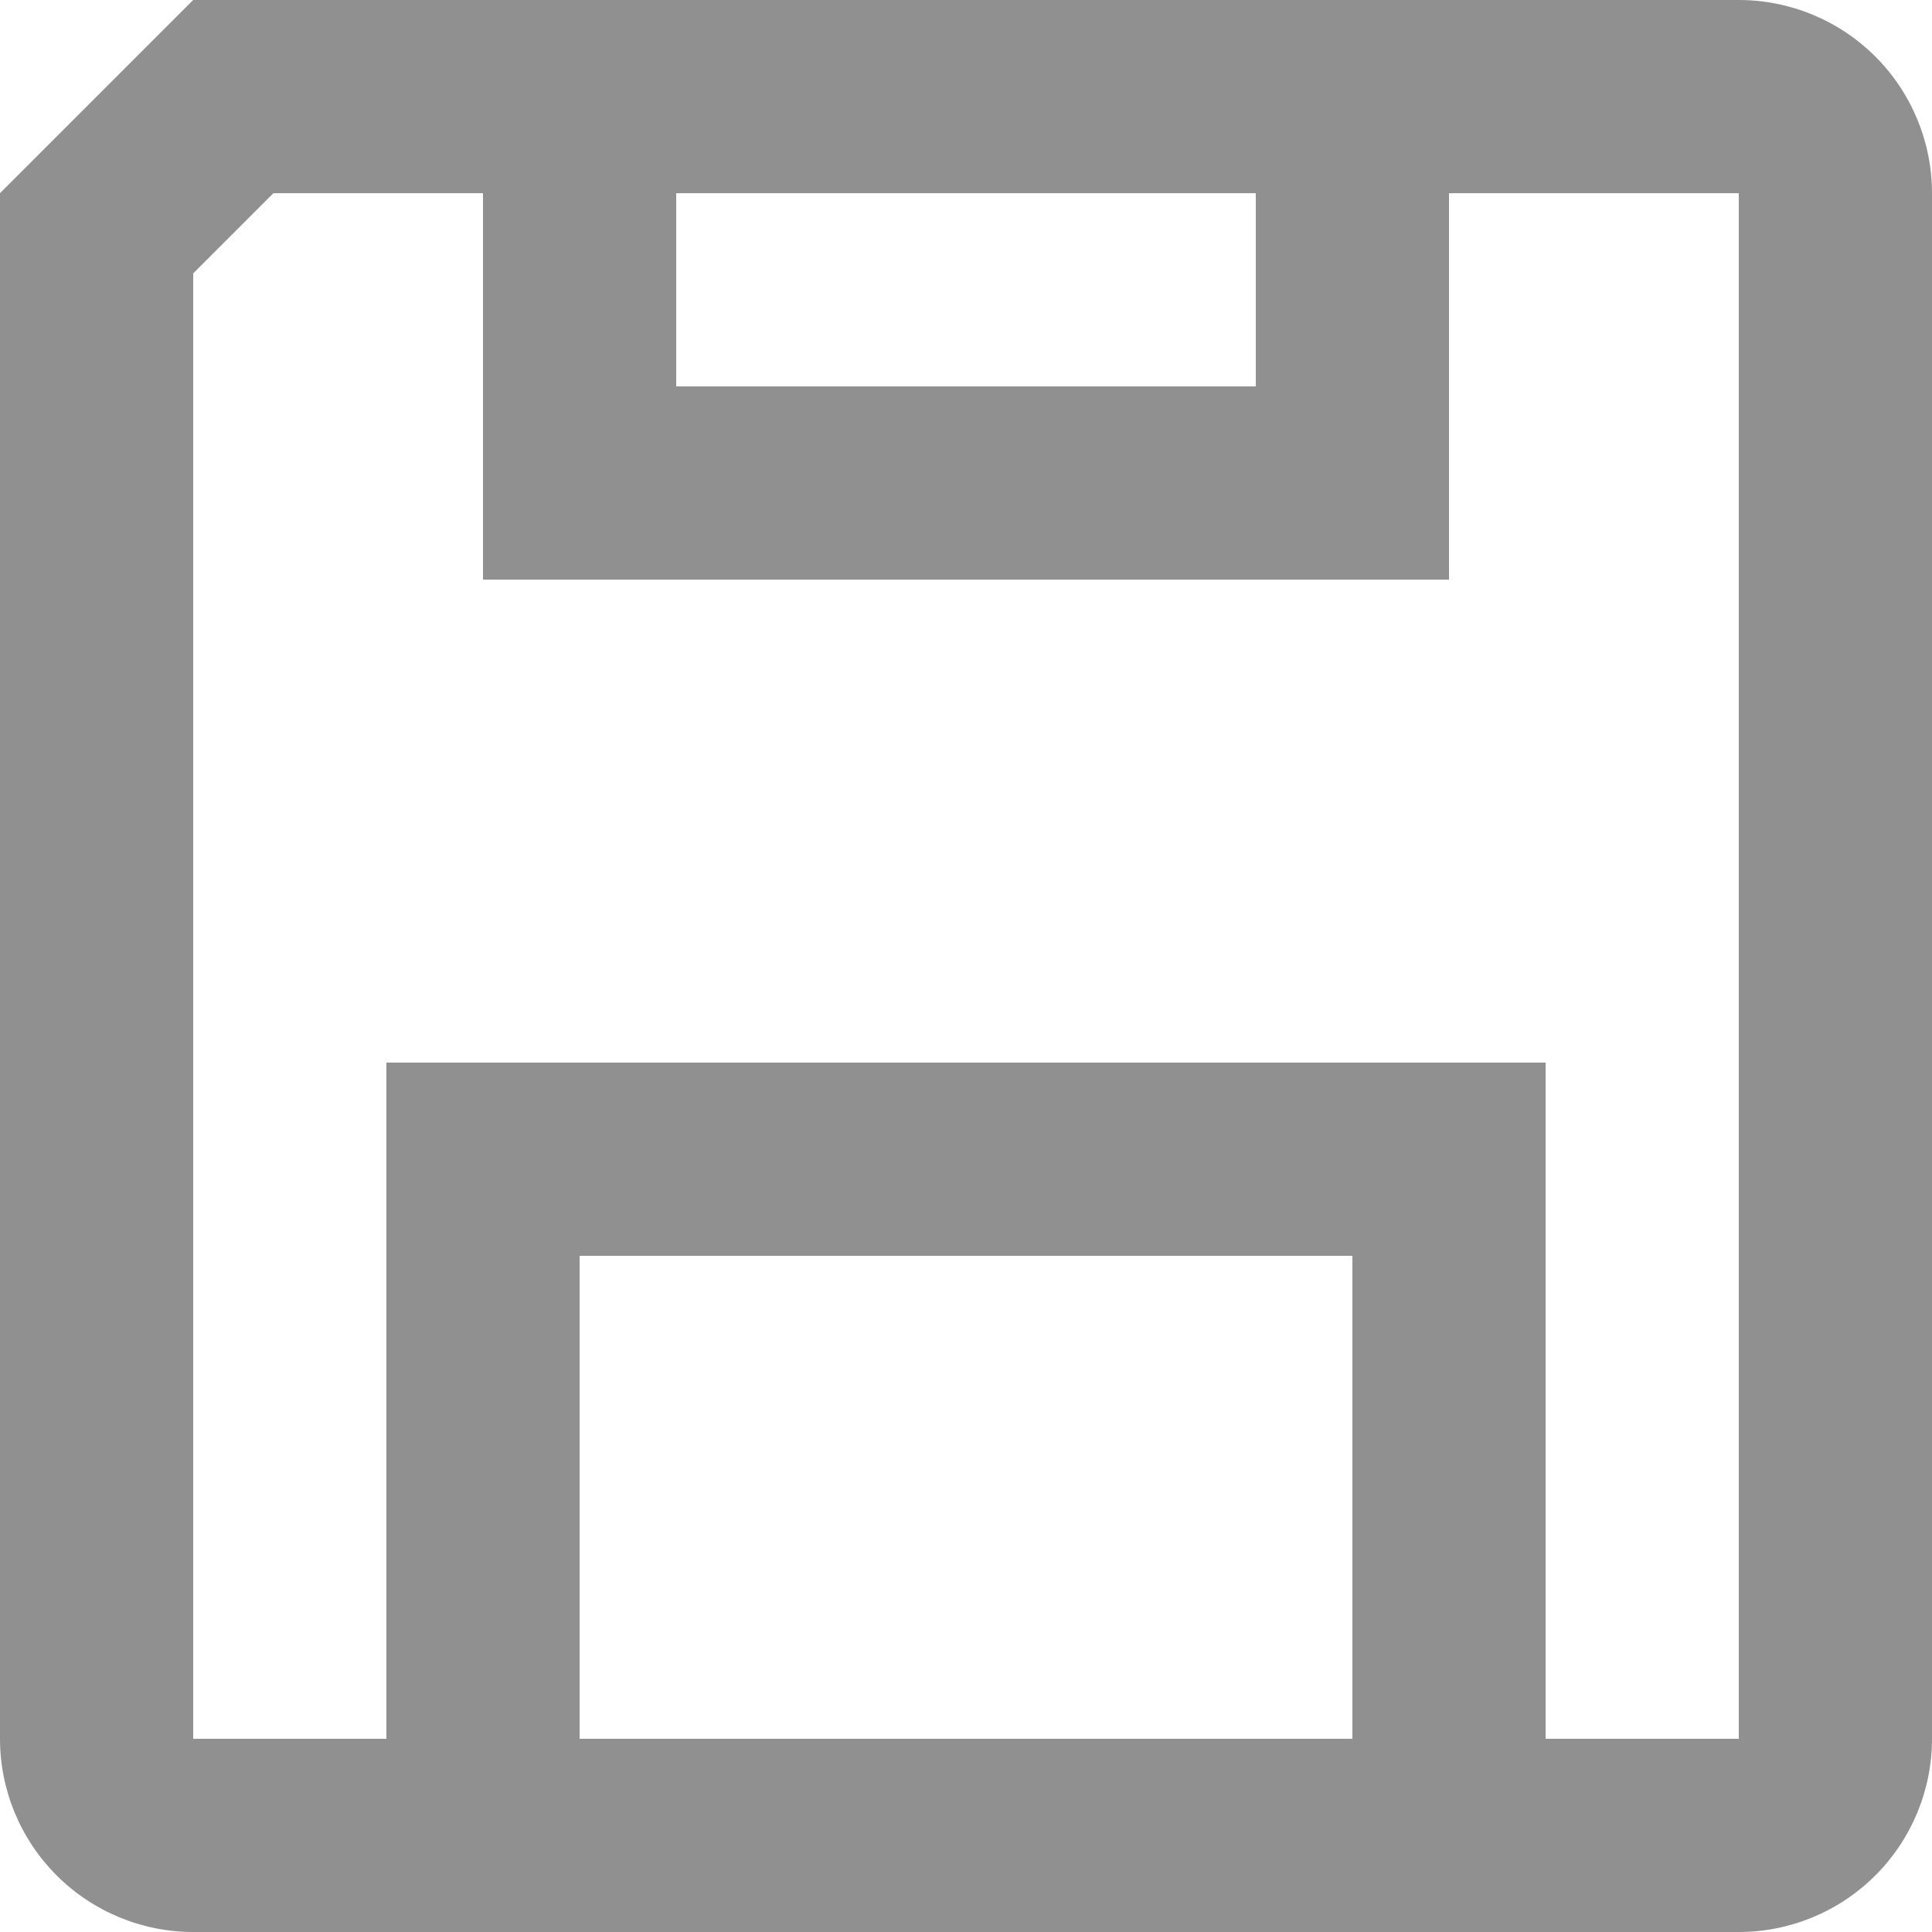 <svg width="20" height="20" viewBox="0 0 20 20" fill="none" xmlns="http://www.w3.org/2000/svg">
<path d="M18 0H2L0 2V18C0 18.53 0.211 19.039 0.586 19.414C0.961 19.789 1.47 20 2 20H18C18.53 20 19.039 19.789 19.414 19.414C19.789 19.039 20 18.53 20 18V2C20 1.47 19.789 0.961 19.414 0.586C19.039 0.211 18.53 0 18 0ZM13 2V4H7V2H13ZM6 18V13H14V18H6ZM18 18H16V11H4V18H2V2.83L2.83 2H5V6H15V2H18V18Z" fill="#909090"/>
</svg>

